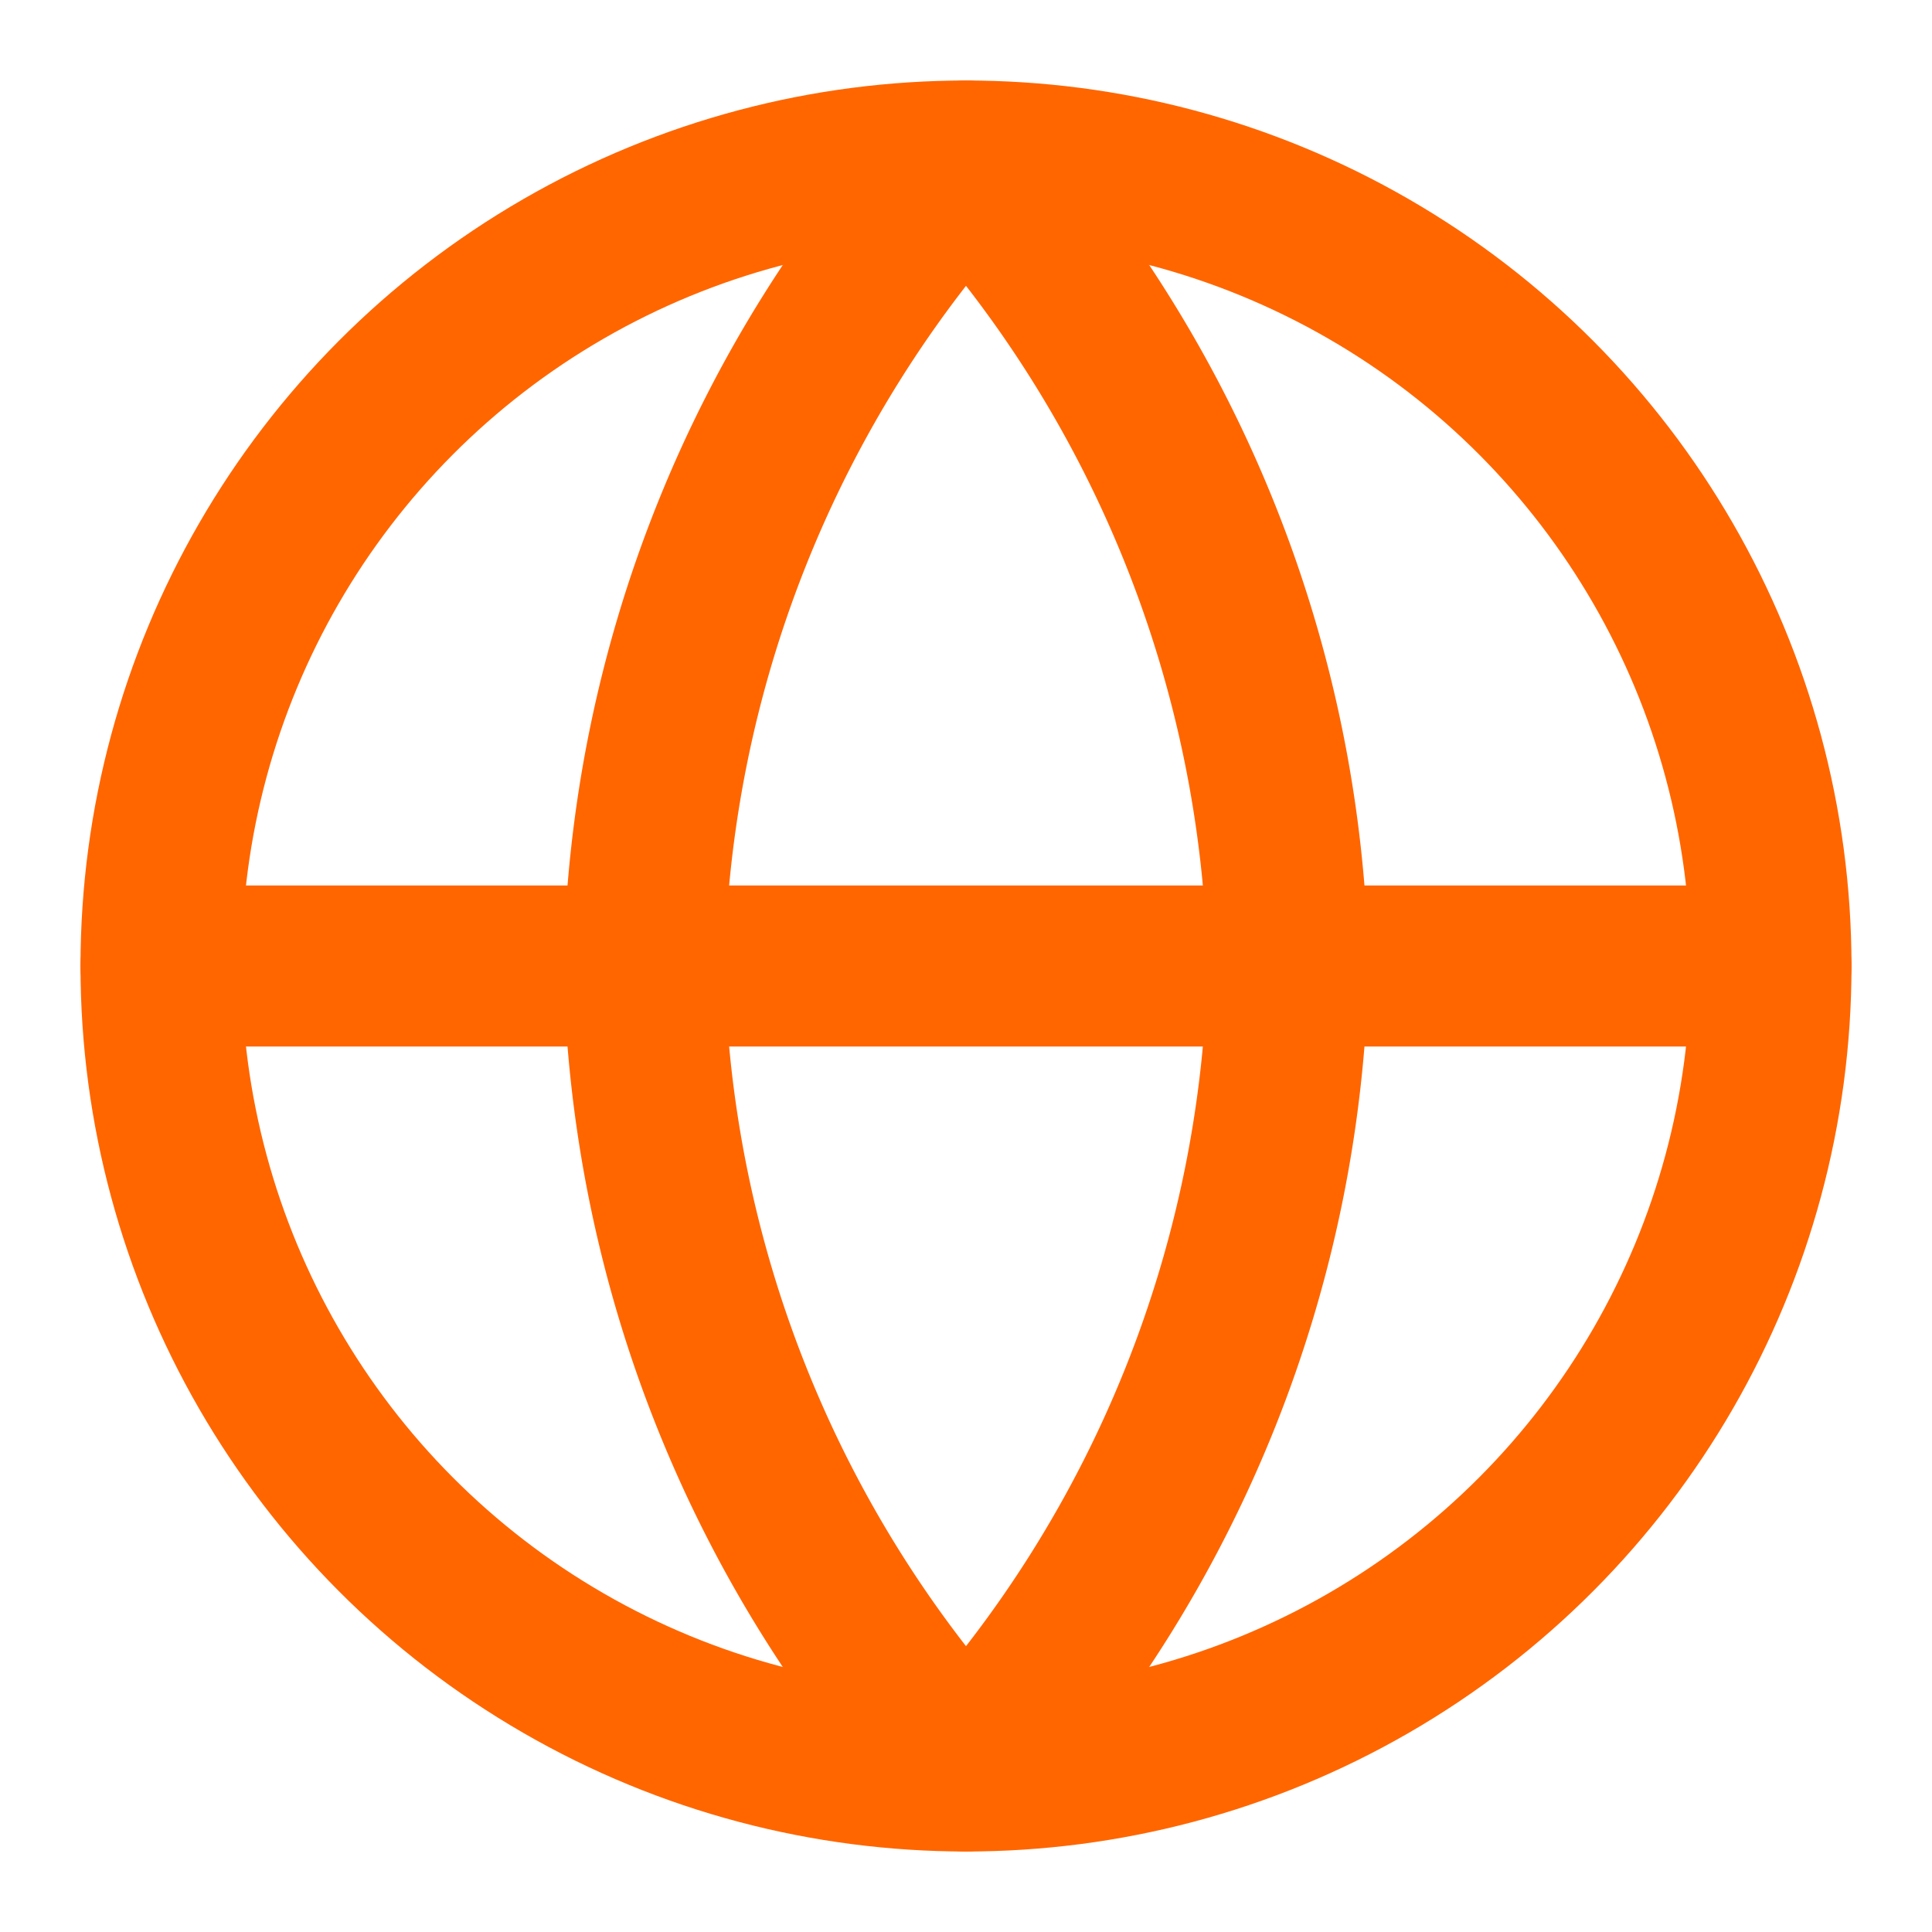 <svg xmlns="http://www.w3.org/2000/svg" viewBox="0 0 24 24" fill="none" stroke="#FF6600" stroke-width="2" stroke-linecap="round" stroke-linejoin="round">
  <circle cx="12" cy="12" r="10" />
  <line x1="2" y1="12" x2="22" y2="12" />
  <path d="M12 2a15.3 15.3 0 0 1 4 10 15.3 15.3 0 0 1-4 10 15.3 15.3 0 0 1-4-10 15.3 15.3 0 0 1 4-10z" />
</svg> 